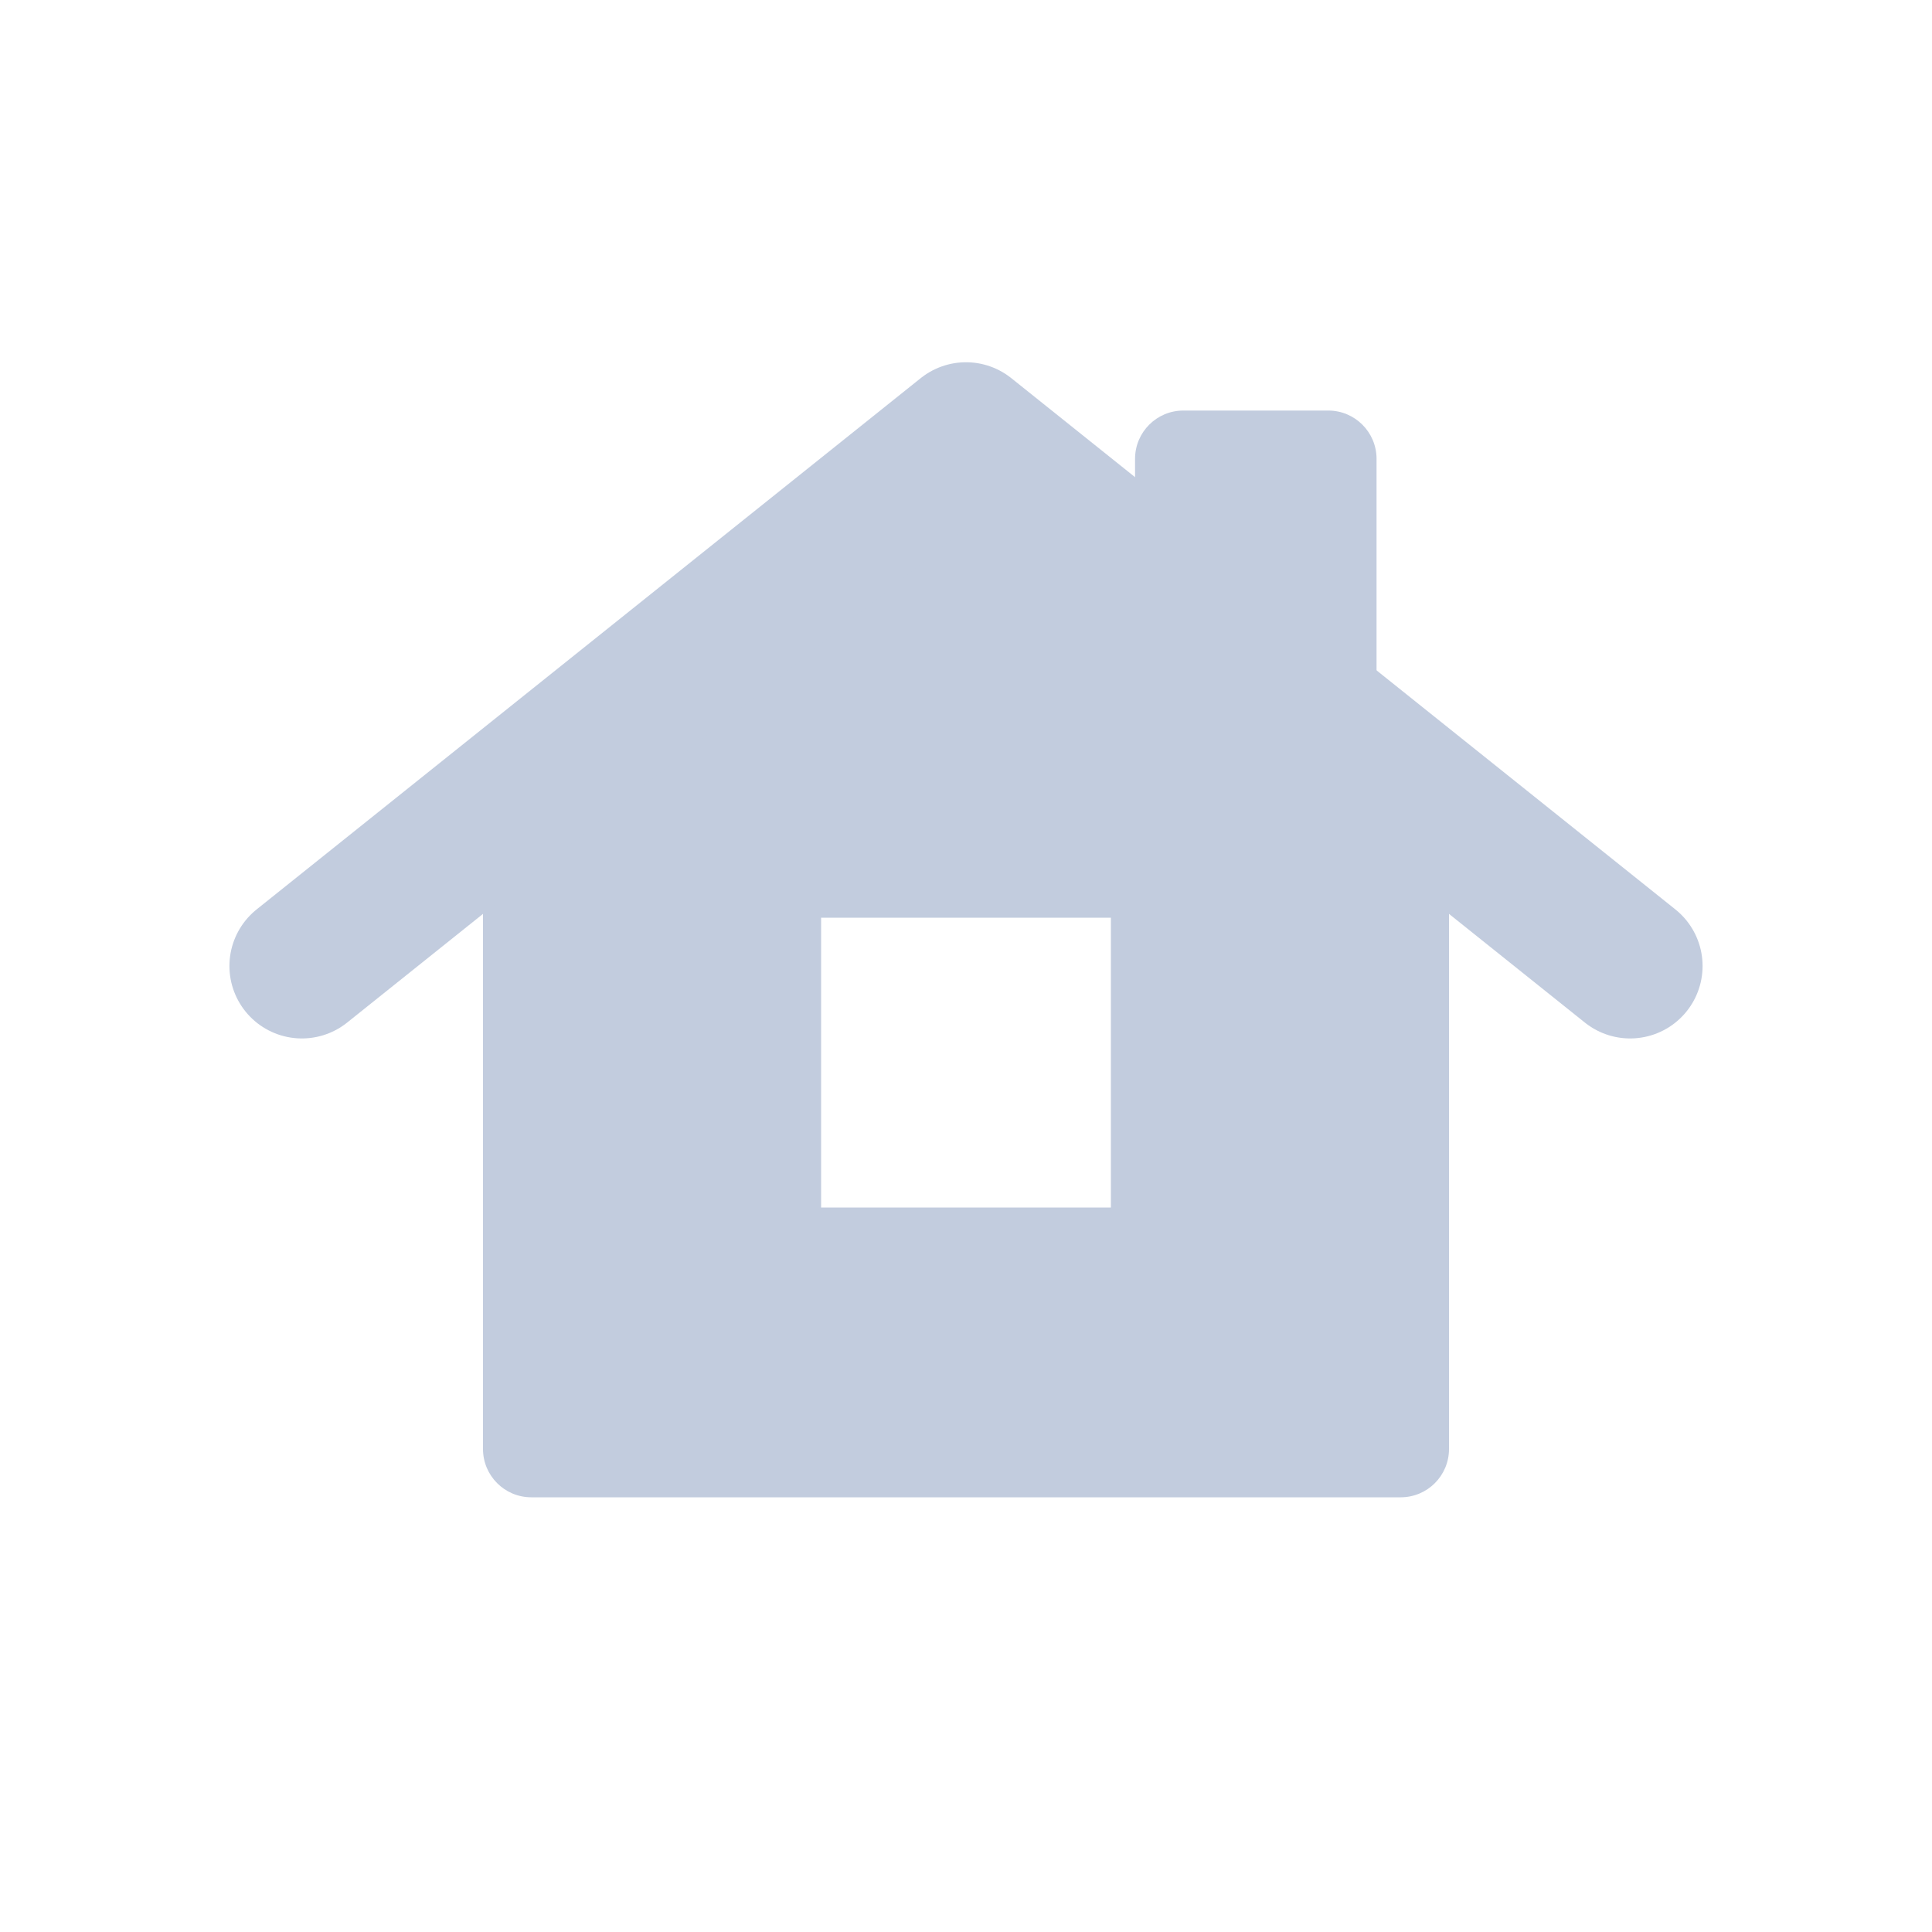 <svg width="80" height="80" viewBox="0 0 80 80" fill="none" xmlns="http://www.w3.org/2000/svg">
  <path fill-rule="evenodd" clip-rule="evenodd" d="M40 18L60 34H58C59.105 34 60 34.895 60 36L60 60C60 61.105 59.105 62 58 62L22 62C20.895 62 20 61.105 20 60L20 36C20 34.895 20.895 34 22 34H20L40 18ZM46 50V38H34L34 50L46 50Z" fill="#C2CCDE" />
  <path d="M67.5 40L64.5 37.6L40 18L15.5 37.6L12.5 40" stroke="#C2CCDE" stroke-width="6" stroke-linecap="round" stroke-linejoin="round" />
  <path fill-rule="evenodd" clip-rule="evenodd" d="M55 30V19H49V25.2L55 30Z" fill="#C2CCDE" />
  <path d="M55 19H57C57 17.895 56.105 17 55 17V19ZM55 30L53.751 31.562C54.351 32.042 55.173 32.136 55.866 31.803C56.559 31.47 57 30.769 57 30H55ZM49 19V17C47.895 17 47 17.895 47 19H49ZM49 25.2H47C47 25.808 47.276 26.382 47.751 26.762L49 25.2ZM53 19V30H57V19H53ZM49 21H55V17H49V21ZM51 25.2V19H47V25.2H51ZM47.751 26.762L53.751 31.562L56.249 28.438L50.249 23.638L47.751 26.762Z" fill="#C2CCDE" />
</svg>